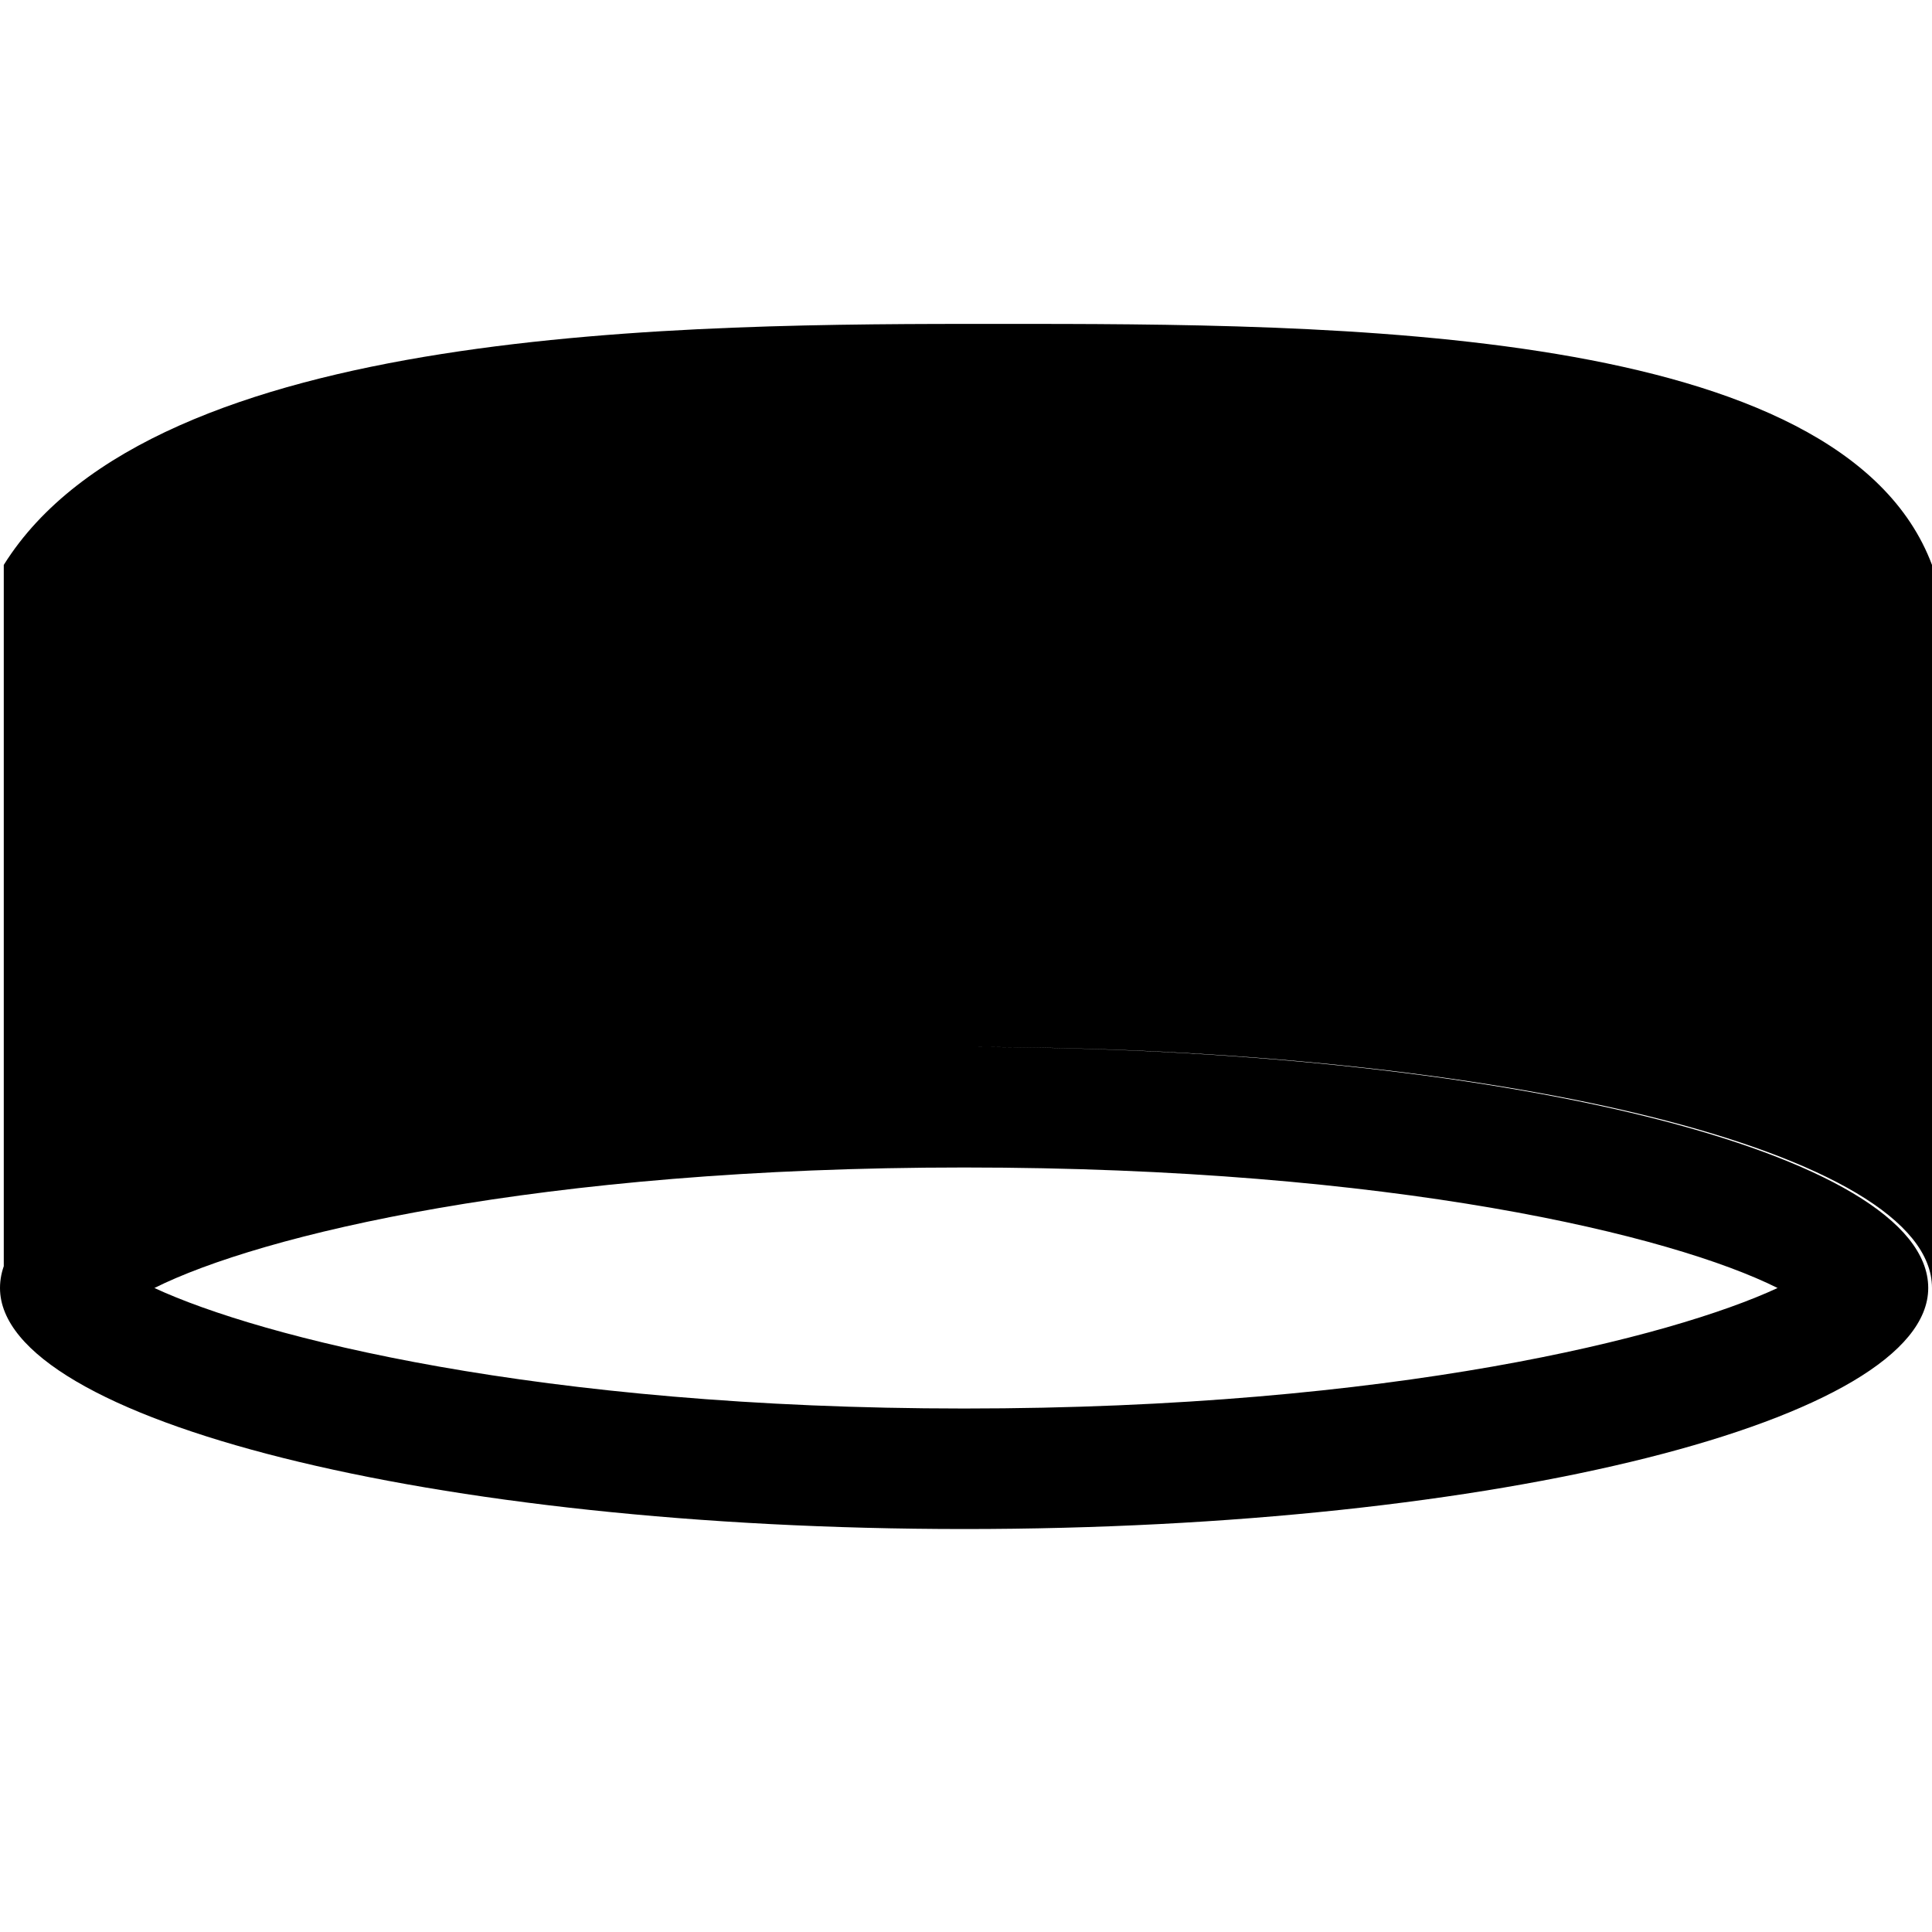 <svg xmlns="http://www.w3.org/2000/svg" viewBox="0 0 512 512">
	<path d="M255.501 309.396c-112.78 0-186.636 17.965-214.58 31.937 27.944 12.975 101.8 31.938 214.58 31.938 113.778 0 187.634-18.963 215.579-31.938-27.945-13.972-101.801-31.937-215.579-31.937zm0-31.938c141.723 0 255.5 27.946 255.5 63.875 0 34.932-113.777 63.876-255.5 63.876C114.776 405.209 0 376.265 0 341.333c0-35.93 114.776-63.875 255.501-63.875zm8.982-191.626c88.827 0 223.564 0 247.517 63.876v191.625c0-35.93-113.778-63.875-255.501-63.875-140.725 0-255.5 27.946-255.5 63.875V149.708C40.92 85.832 182.642 85.832 264.482 85.832z"/>
</svg>